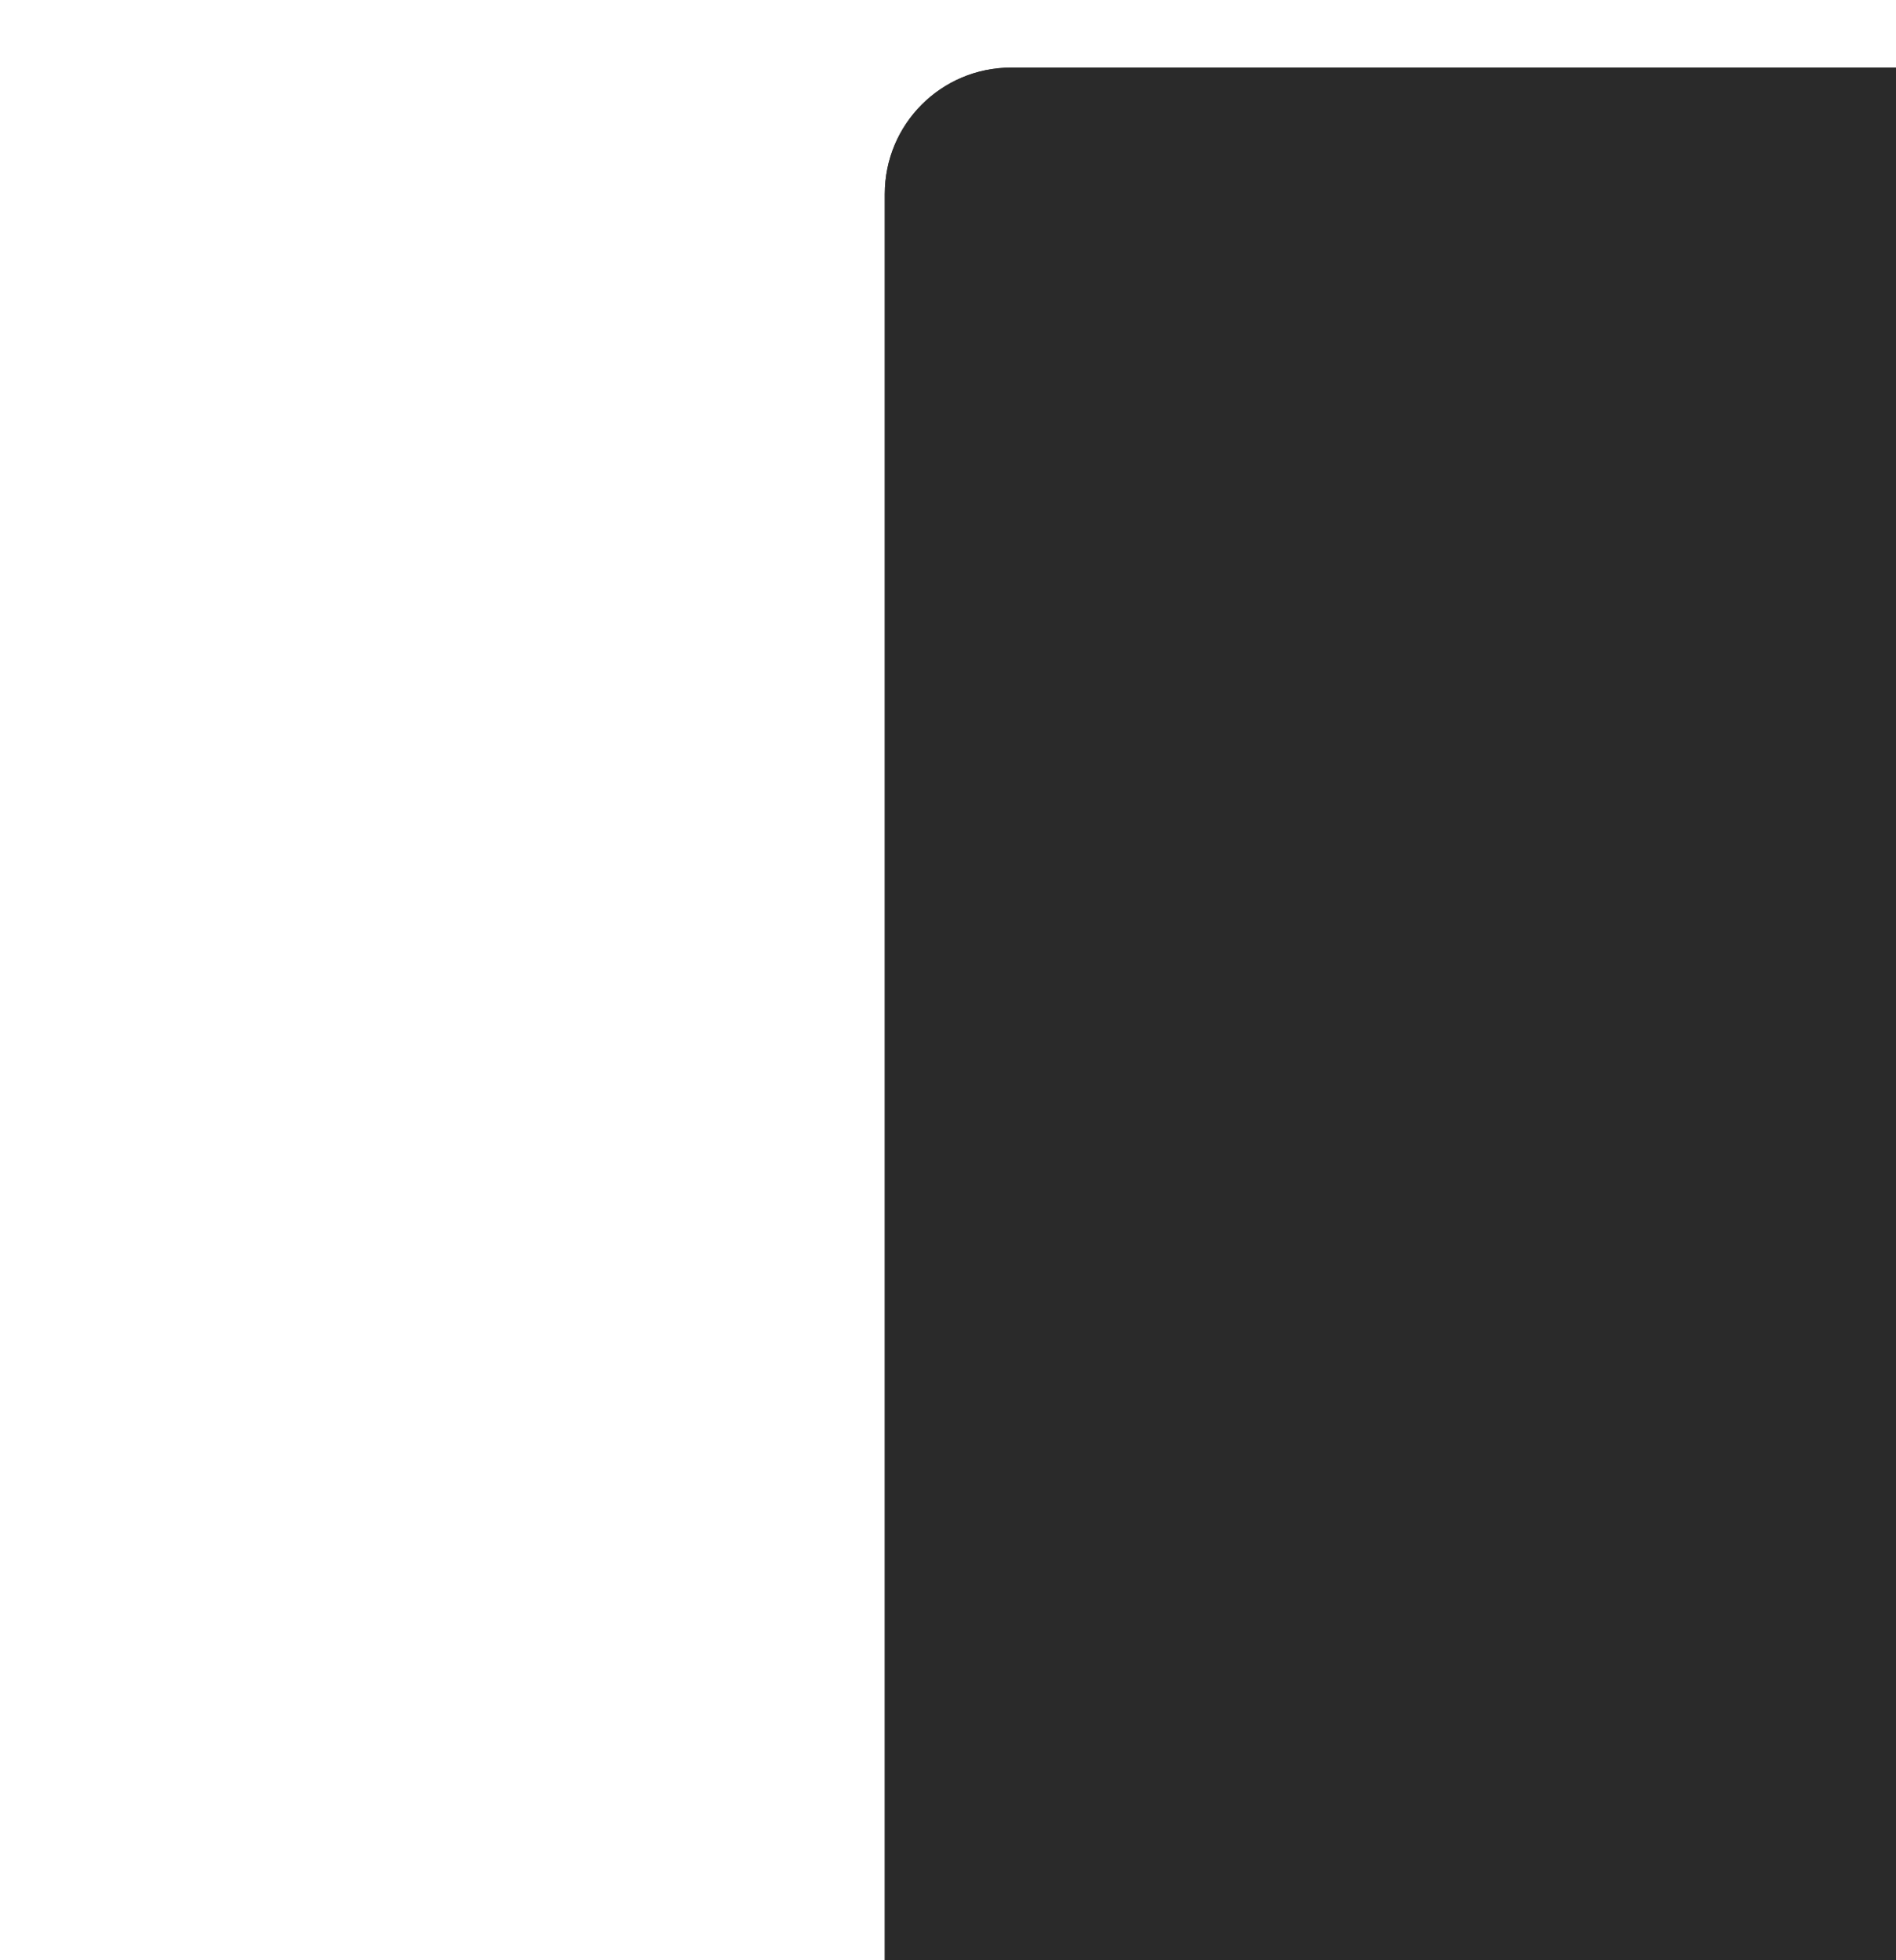 <?xml version="1.0" encoding="UTF-8" standalone="no"?>
<svg
   xmlns:dc="http://purl.org/dc/elements/1.1/"
   xmlns:cc="http://creativecommons.org/ns#"
   xmlns:rdf="http://www.w3.org/1999/02/22-rdf-syntax-ns#"
   xmlns:svg="http://www.w3.org/2000/svg"
   xmlns="http://www.w3.org/2000/svg"
   xmlns:sodipodi="http://sodipodi.sourceforge.net/DTD/sodipodi-0.dtd"
   xmlns:inkscape="http://www.inkscape.org/namespaces/inkscape"
   width="30"
   height="31"
   id="svg2"
   version="1.1"
   inkscape:version="0.91 r13725"
   sodipodi:docname="tabActiveStart.svg">
  <sodipodi:namedview
     pagecolor="#ffffff"
     bordercolor="#666666"
     borderopacity="1"
     objecttolerance="10"
     gridtolerance="10"
     guidetolerance="10"
     inkscape:pageopacity="0"
     inkscape:pageshadow="2"
     inkscape:window-width="1920"
     inkscape:window-height="1019"
     id="namedview16"
     showgrid="true"
     inkscape:zoom="14.2"
     inkscape:cx="10.28738"
     inkscape:cy="9.9310467"
     inkscape:window-x="0"
     inkscape:window-y="27"
     inkscape:window-maximized="1"
     inkscape:current-layer="svg2"
     inkscape:snap-bbox="true">
    <inkscape:grid
       type="xygrid"
       id="grid3911" />
  </sodipodi:namedview>
  <defs
     id="defs4">
    <filter
       inkscape:collect="always"
       id="filter3846"
       x="-0.098"
       width="1.196"
       y="-0.12"
       height="1.24">
      <feGaussianBlur
         inkscape:collect="always"
         stdDeviation="1.8"
         id="feGaussianBlur3848" />
    </filter>
    <linearGradient
       id="linearGradient3839-64">
      <stop
         style="stop-color:#c3c3c3;stop-opacity:1"
         offset="0"
         id="stop3842-0" />
      <stop
         style="stop-color:#c3c3c3;stop-opacity:1"
         offset="1"
         id="stop3844-1" />
    </linearGradient>
  </defs>
  <rect
     style="opacity:0.35;fill:#000000;fill-opacity:1;stroke:#4080fb;stroke-width:0;stroke-linecap:butt;stroke-linejoin:miter;stroke-miterlimit:4;stroke-dasharray:none;stroke-dashoffset:0;stroke-opacity:0.846;filter:url(#filter3846)"
     id="rect3036"
     width="44"
     height="36"
     x="-25"
     y="0"
     ry="3"
     transform="matrix(0.988,0,0,0.861,38.964,3.788)" />
  <rect
     style="fill:#2a2a2a;fill-opacity:1;stroke:#4080fb;stroke-width:0;stroke-linecap:butt;stroke-linejoin:miter;stroke-miterlimit:4;stroke-dasharray:none;stroke-dashoffset:0;stroke-opacity:0.846"
     id="rect3837"
     width="44"
     height="34"
     x="14"
     y="1.069"
     ry="2" />
  <path
     style="fill:#2a2a2a;fill-opacity:1;stroke:#2a2a2a;stroke-width:0;stroke-linecap:butt;stroke-linejoin:miter;stroke-miterlimit:4;stroke-dasharray:none;stroke-dashoffset:0;stroke-opacity:1"
     d="m 16,1.069 c -1.108,0 -2,0.892 -2,2 l 0,30 c 0,1.108 0.892,2 2,2 l 40,0 c 1.108,0 2,-0.892 2,-2 l 0,-30 c 0,-1.108 -0.892,-2 -2,-2 l -40,0 z m 0.91,0.773 38.182,0 c 1.058,0 1.908,0.851 1.908,1.908 l 0,28.637 c 0,1.058 -0.851,1.91 -1.908,1.91 l -38.182,0 c -1.058,0 -1.91,-0.853 -1.91,-1.91 l 0,-28.637 c 0,-1.058 0.853,-1.908 1.91,-1.908 z"
     id="rect3837-1"
     inkscape:connector-curvature="0" />
</svg>
